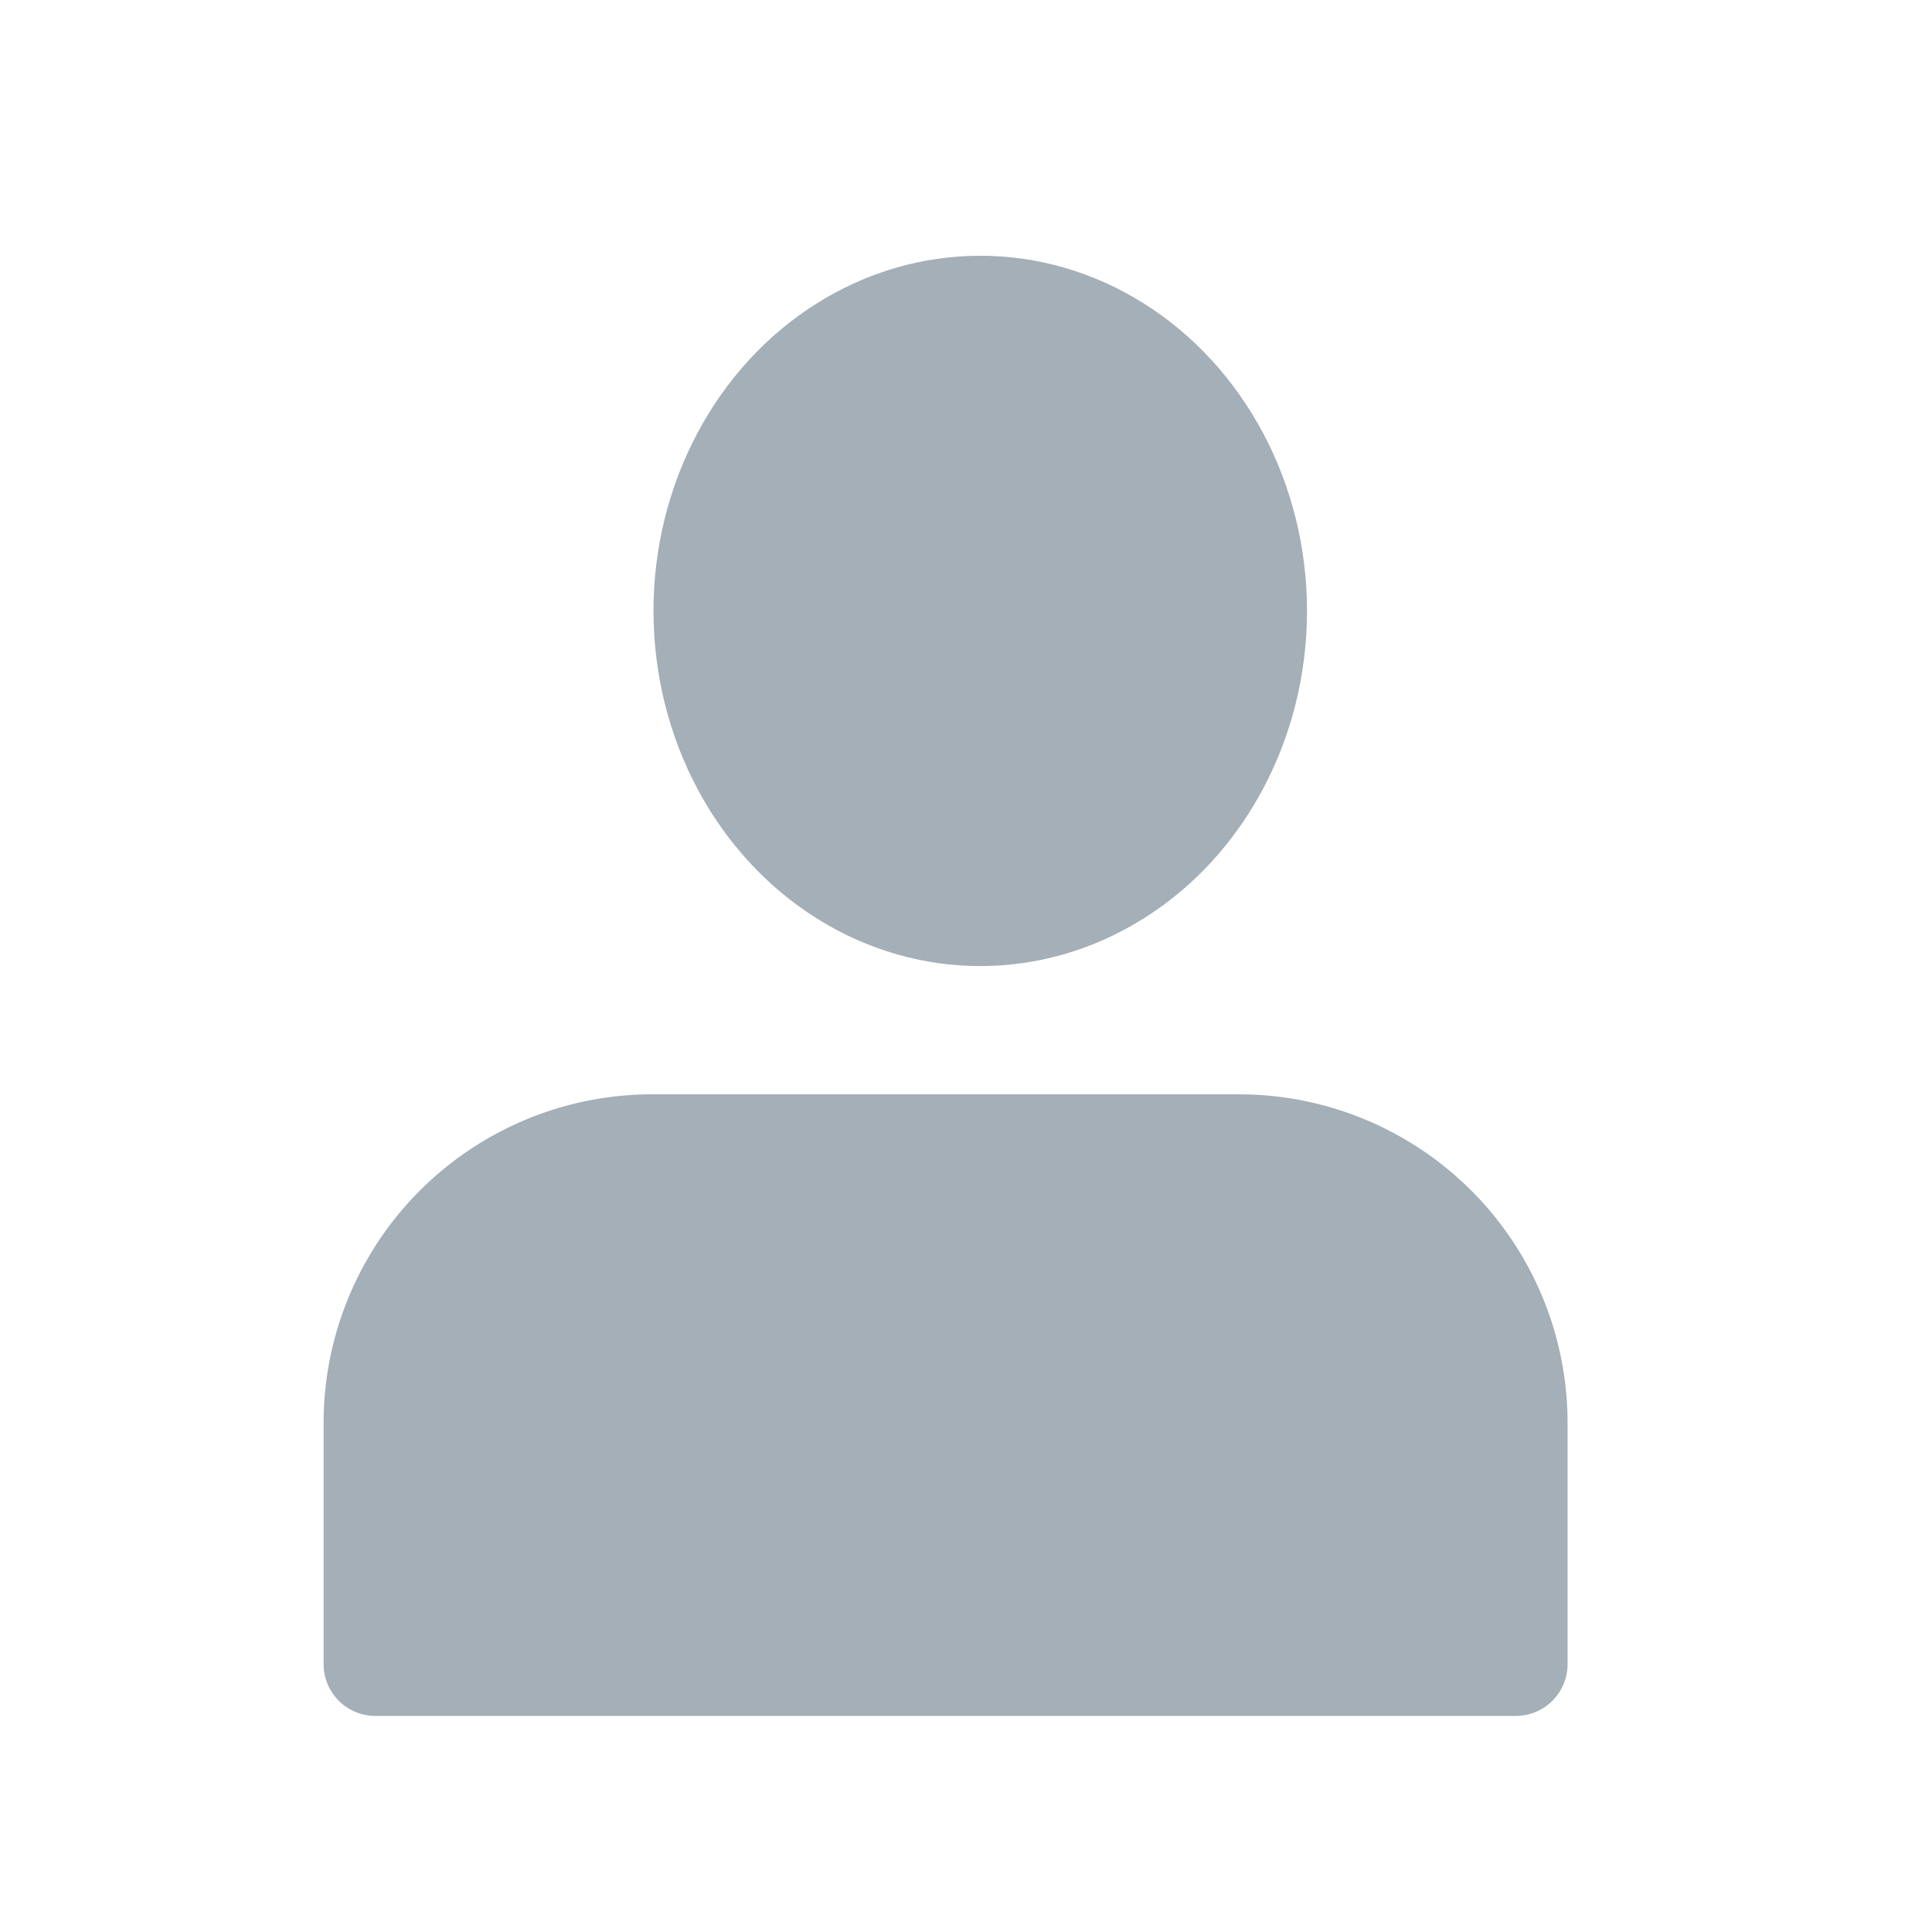 <svg xmlns="http://www.w3.org/2000/svg" xmlns:xlink="http://www.w3.org/1999/xlink" width="24" height="24" viewBox="0 0 24 24">
  <defs>
    <clipPath id="clip-path">
      <rect id="Rectangle_3212" data-name="Rectangle 3212" width="24" height="24" transform="translate(1093 -567.667)"/>
    </clipPath>
  </defs>
  <g id="ic_user" transform="translate(-1093 567.667)" clip-path="url(#clip-path)">
    <g id="ic_user-2" data-name="ic_user" transform="translate(1097.02 -564.49)">
      <ellipse id="Ellipse_920" data-name="Ellipse 920" cx="4.059" cy="4.412" rx="4.059" ry="4.412" transform="translate(4.098 0)" fill="#a4afb7"/>
      <path id="Path_1852" data-name="Path 1852" d="M11.375,13h-7.3A4.083,4.083,0,0,0,0,17.078v3a.644.644,0,0,0,.644.644H14.809a.644.644,0,0,0,.644-.644v-3A4.083,4.083,0,0,0,11.375,13Z" transform="translate(0 -2.583)" fill="#a4afb7"/>
    </g>
  </g>
</svg>
